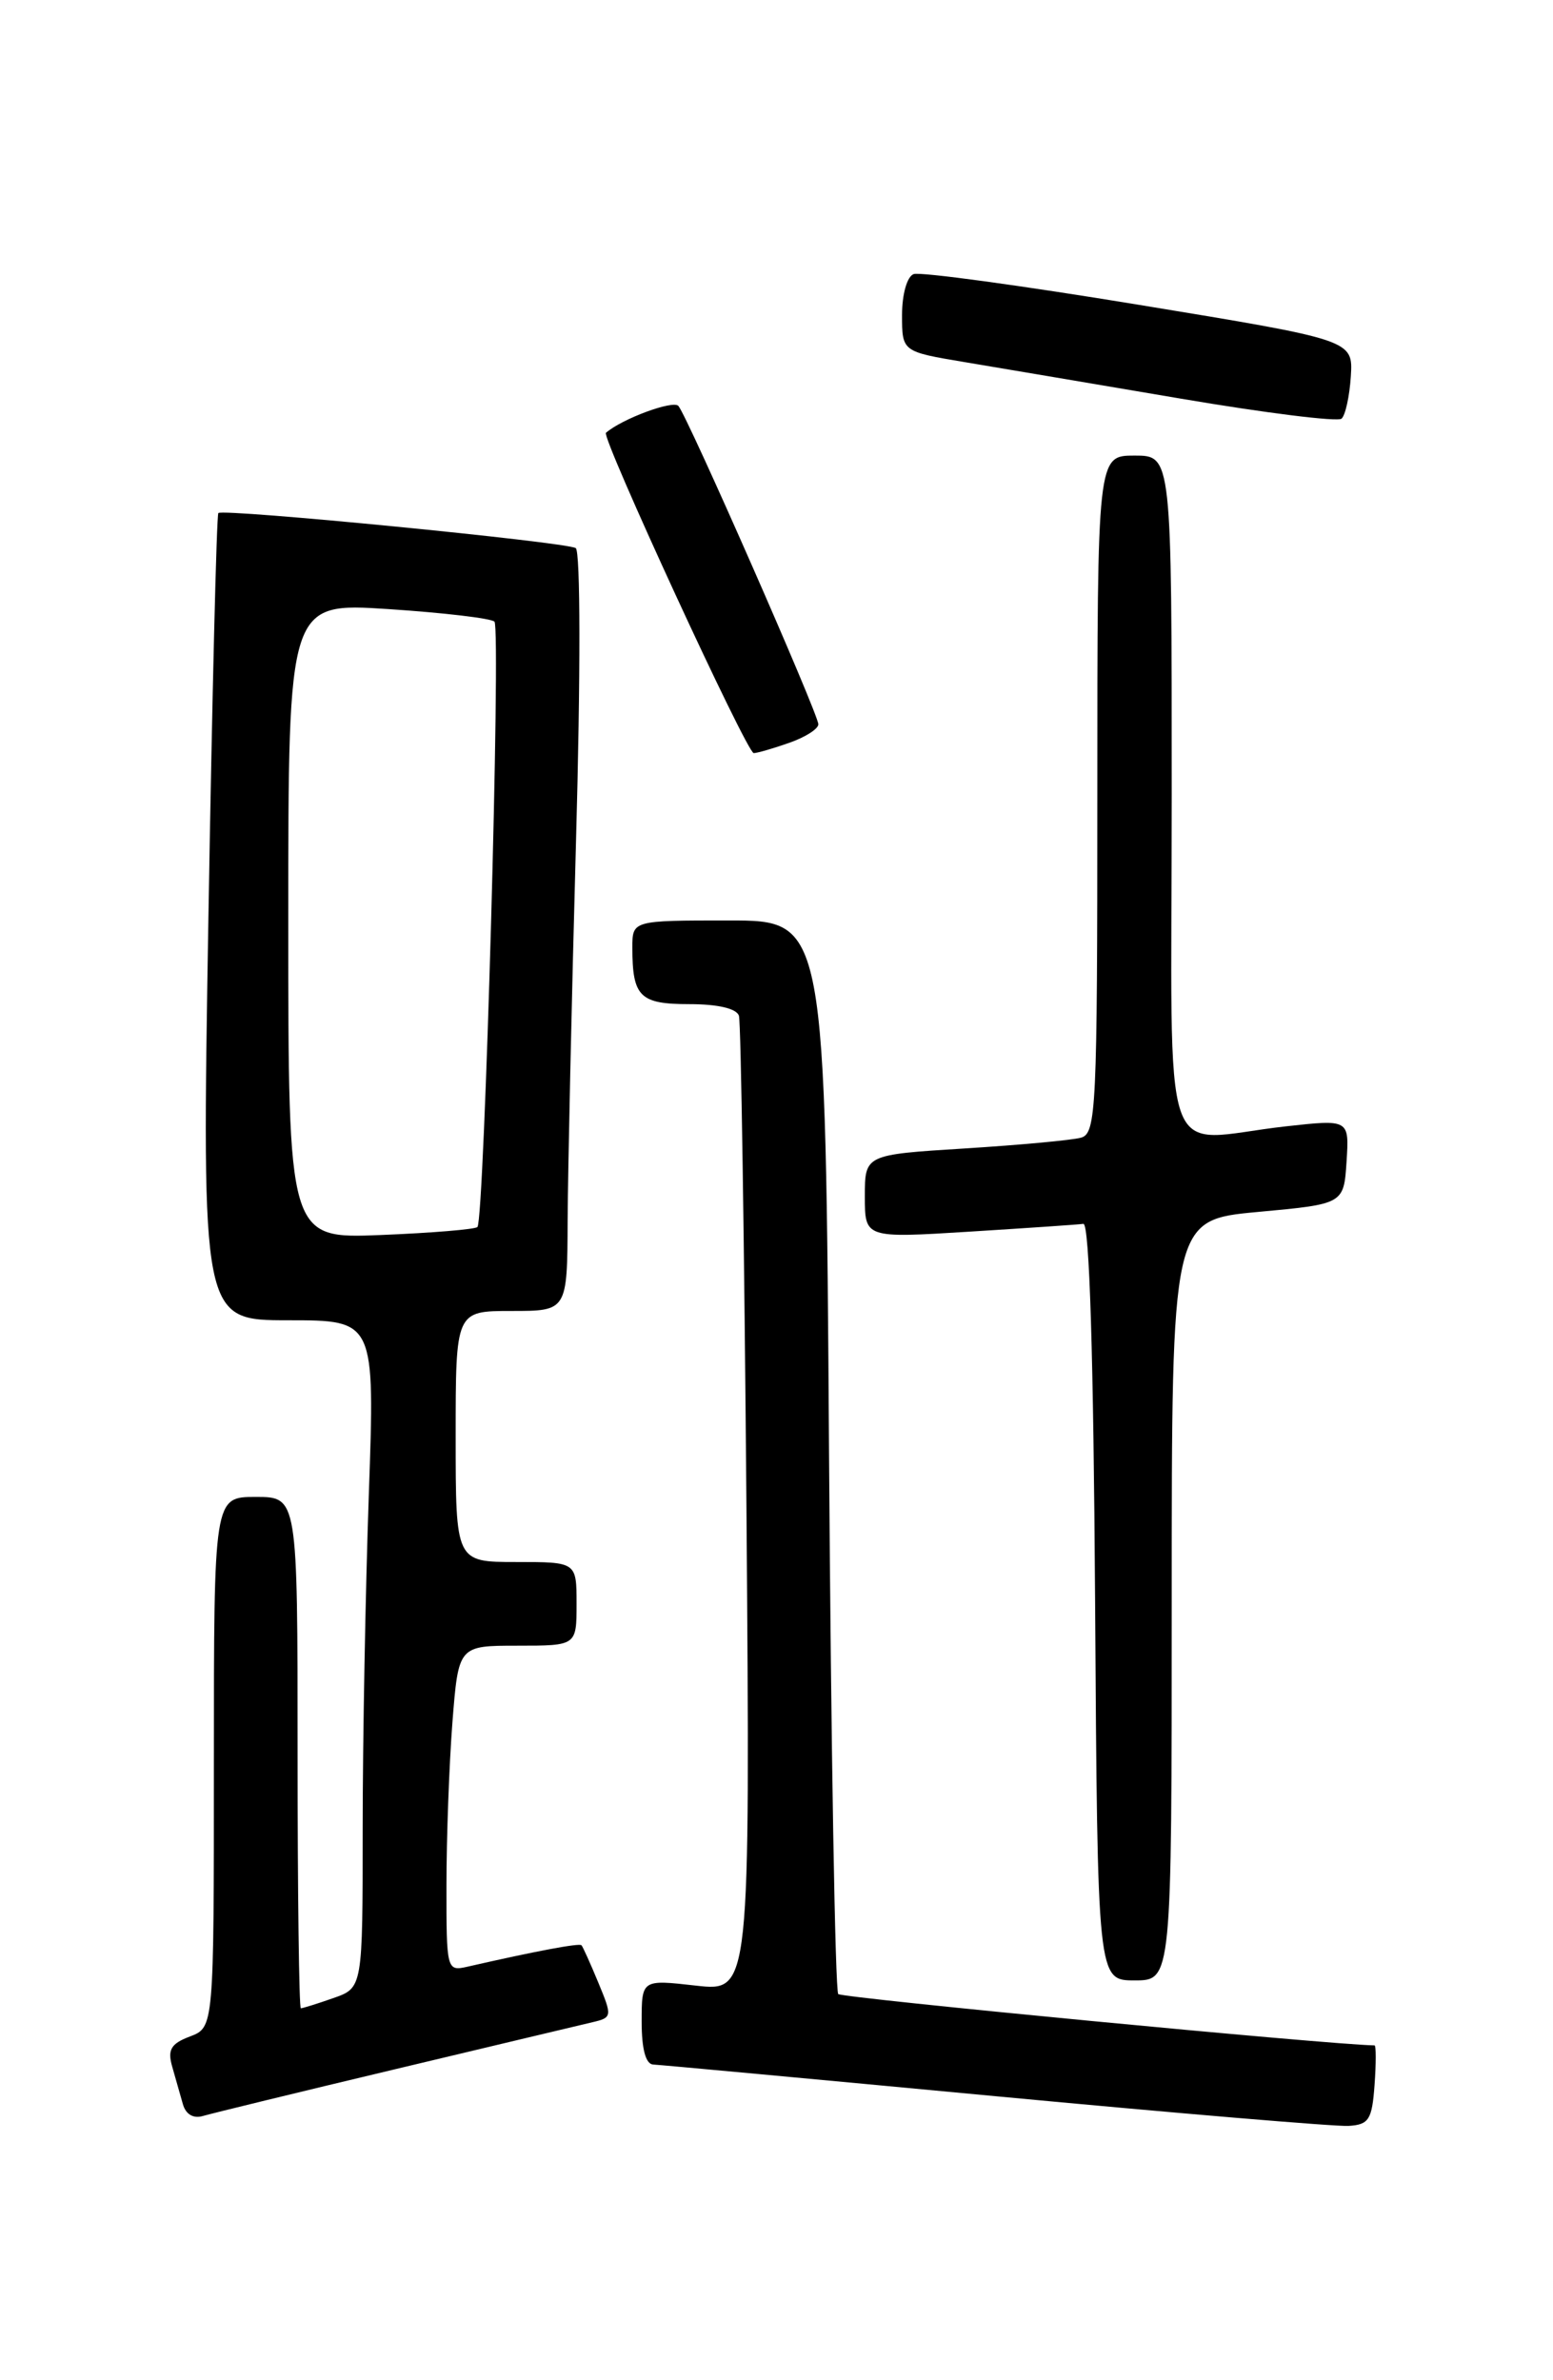 <?xml version="1.0" encoding="UTF-8" standalone="no"?>
<!DOCTYPE svg PUBLIC "-//W3C//DTD SVG 1.1//EN" "http://www.w3.org/Graphics/SVG/1.1/DTD/svg11.dtd" >
<svg xmlns="http://www.w3.org/2000/svg" xmlns:xlink="http://www.w3.org/1999/xlink" version="1.1" viewBox="0 0 167 256">
 <g >
 <path fill="currentColor"
d=" M 147.81 224.25 C 147.98 221.91 147.98 220.00 147.81 219.99 C 142.90 219.91 90.56 214.89 90.14 214.47 C 89.81 214.14 89.36 188.02 89.15 156.43 C 88.77 99.00 88.77 99.00 78.38 99.00 C 68.00 99.00 68.00 99.00 68.00 101.92 C 68.00 107.21 68.80 108.00 74.14 108.00 C 77.20 108.00 79.21 108.47 79.46 109.25 C 79.68 109.94 80.04 133.84 80.27 162.36 C 80.67 214.22 80.67 214.22 74.83 213.56 C 69.00 212.90 69.00 212.90 69.00 217.45 C 69.00 220.40 69.44 222.02 70.25 222.05 C 70.94 222.08 87.47 223.61 107.00 225.45 C 126.53 227.29 143.62 228.73 145.00 228.65 C 147.20 228.52 147.54 227.99 147.81 224.25 Z  M 42.50 222.55 C 52.95 220.06 62.49 217.78 63.70 217.50 C 65.83 217.00 65.85 216.88 64.34 213.24 C 63.49 211.18 62.67 209.37 62.53 209.22 C 62.30 208.97 57.69 209.83 50.25 211.53 C 48.04 212.03 48.00 211.87 48.01 202.77 C 48.01 197.67 48.30 189.79 48.65 185.25 C 49.30 177.00 49.30 177.00 55.65 177.00 C 62.00 177.00 62.00 177.00 62.00 172.50 C 62.00 168.00 62.00 168.00 55.50 168.00 C 49.00 168.00 49.00 168.00 49.00 154.50 C 49.00 141.00 49.00 141.00 55.00 141.00 C 61.00 141.00 61.00 141.00 61.04 131.25 C 61.07 125.89 61.47 107.55 61.94 90.50 C 62.44 72.59 62.42 59.27 61.91 58.95 C 60.85 58.29 23.99 54.68 23.48 55.18 C 23.29 55.38 22.81 74.99 22.41 98.77 C 21.69 142.00 21.69 142.00 31.00 142.00 C 40.32 142.00 40.32 142.00 39.66 160.75 C 39.30 171.06 39.00 187.22 39.00 196.65 C 39.00 213.80 39.00 213.80 35.85 214.90 C 34.12 215.51 32.54 216.00 32.35 216.00 C 32.16 216.00 32.00 203.62 32.00 188.50 C 32.00 161.00 32.00 161.00 27.50 161.00 C 23.00 161.00 23.00 161.00 23.00 189.52 C 23.00 218.05 23.00 218.05 20.43 219.03 C 18.38 219.80 18.00 220.46 18.51 222.25 C 18.87 223.49 19.38 225.31 19.66 226.29 C 19.97 227.41 20.79 227.89 21.83 227.58 C 22.75 227.31 32.05 225.04 42.50 222.55 Z  M 126.00 172.10 C 126.00 131.21 126.00 131.21 135.25 130.35 C 144.50 129.50 144.50 129.50 144.80 124.94 C 145.09 120.39 145.09 120.39 138.30 121.14 C 124.47 122.68 126.00 127.12 126.00 85.50 C 126.00 49.00 126.00 49.00 122.00 49.00 C 118.00 49.00 118.00 49.00 118.00 85.43 C 118.00 119.28 117.88 121.90 116.25 122.36 C 115.29 122.63 109.66 123.15 103.75 123.52 C 93.00 124.19 93.00 124.19 93.00 128.68 C 93.00 133.17 93.00 133.17 104.25 132.47 C 110.44 132.08 115.95 131.71 116.50 131.63 C 117.15 131.55 117.59 145.81 117.76 172.25 C 118.02 213.00 118.02 213.00 122.01 213.00 C 126.00 213.00 126.00 213.00 126.00 172.10 Z  M 84.85 79.90 C 86.58 79.30 88.00 78.40 88.00 77.90 C 88.00 76.79 73.95 44.82 72.95 43.66 C 72.39 43.01 66.89 45.04 65.16 46.55 C 64.64 47.00 80.31 81.00 81.05 81.00 C 81.41 81.00 83.12 80.51 84.85 79.90 Z  M 145.26 40.48 C 145.50 36.57 145.50 36.57 122.50 32.79 C 109.85 30.71 98.94 29.22 98.25 29.48 C 97.54 29.74 97.00 31.64 97.00 33.88 C 97.00 37.82 97.00 37.82 103.75 38.95 C 107.46 39.57 117.92 41.34 127.00 42.88 C 136.07 44.42 143.84 45.39 144.26 45.03 C 144.67 44.68 145.12 42.63 145.26 40.48 Z  M 31.00 99.02 C 31.00 64.81 31.00 64.81 41.75 65.51 C 47.66 65.90 52.80 66.50 53.17 66.86 C 53.88 67.54 52.09 131.17 51.34 131.97 C 51.10 132.22 46.42 132.61 40.95 132.83 C 31.00 133.23 31.00 133.23 31.00 99.02 Z "/>
</g>
</svg>